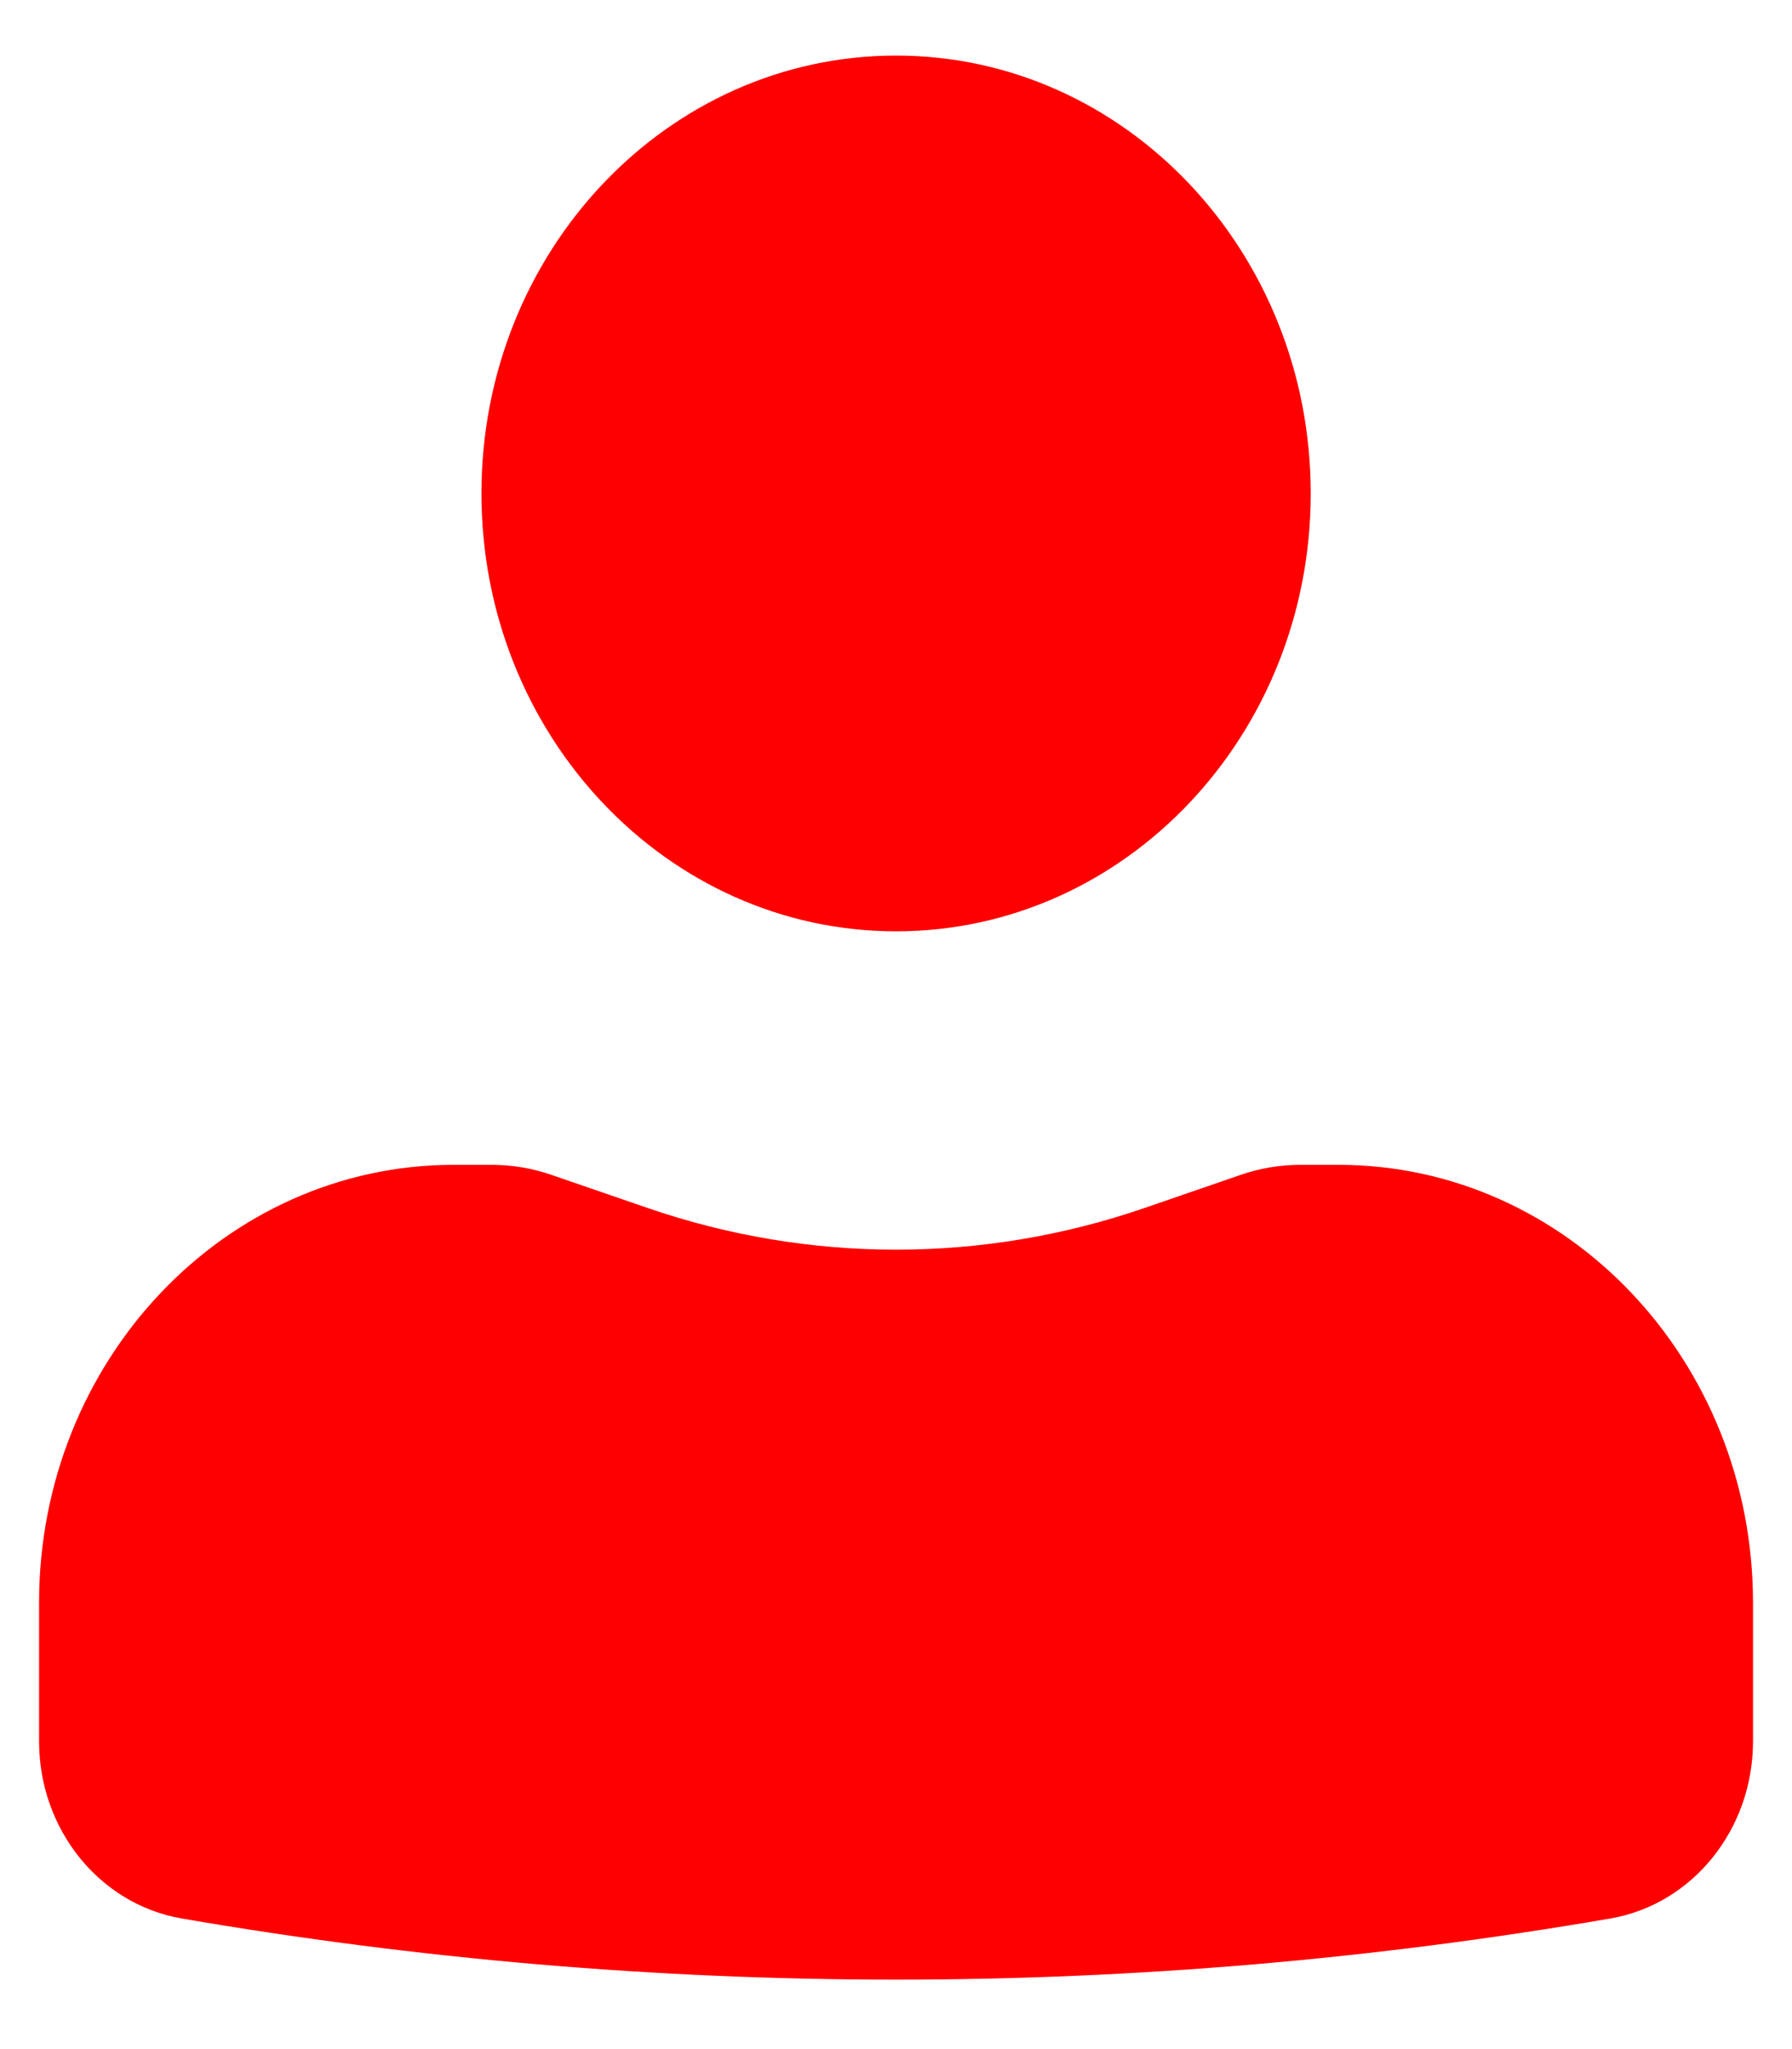 <svg width="21" height="24" viewBox="0 0 21 24" fill="none" xmlns="http://www.w3.org/2000/svg">
<path d="M10.501 0.651C7.817 0.651 5.642 2.947 5.642 5.779C5.642 8.612 7.817 10.908 10.501 10.908C13.184 10.908 15.36 8.612 15.36 5.779C15.36 2.947 13.184 0.651 10.501 0.651Z" fill="red"/>
<path d="M5.318 13.643C2.634 13.643 0.458 15.939 0.458 18.771V20.396C0.458 21.426 1.166 22.304 2.129 22.47C7.673 23.425 13.328 23.425 18.872 22.47C19.836 22.304 20.543 21.426 20.543 20.396V18.771C20.543 15.939 18.367 13.643 15.684 13.643H15.242C15.003 13.643 14.766 13.682 14.538 13.761L13.417 14.147C11.522 14.8 9.48 14.8 7.585 14.147L6.463 13.761C6.236 13.682 5.998 13.643 5.759 13.643H5.318Z" fill="red"/>
</svg>
